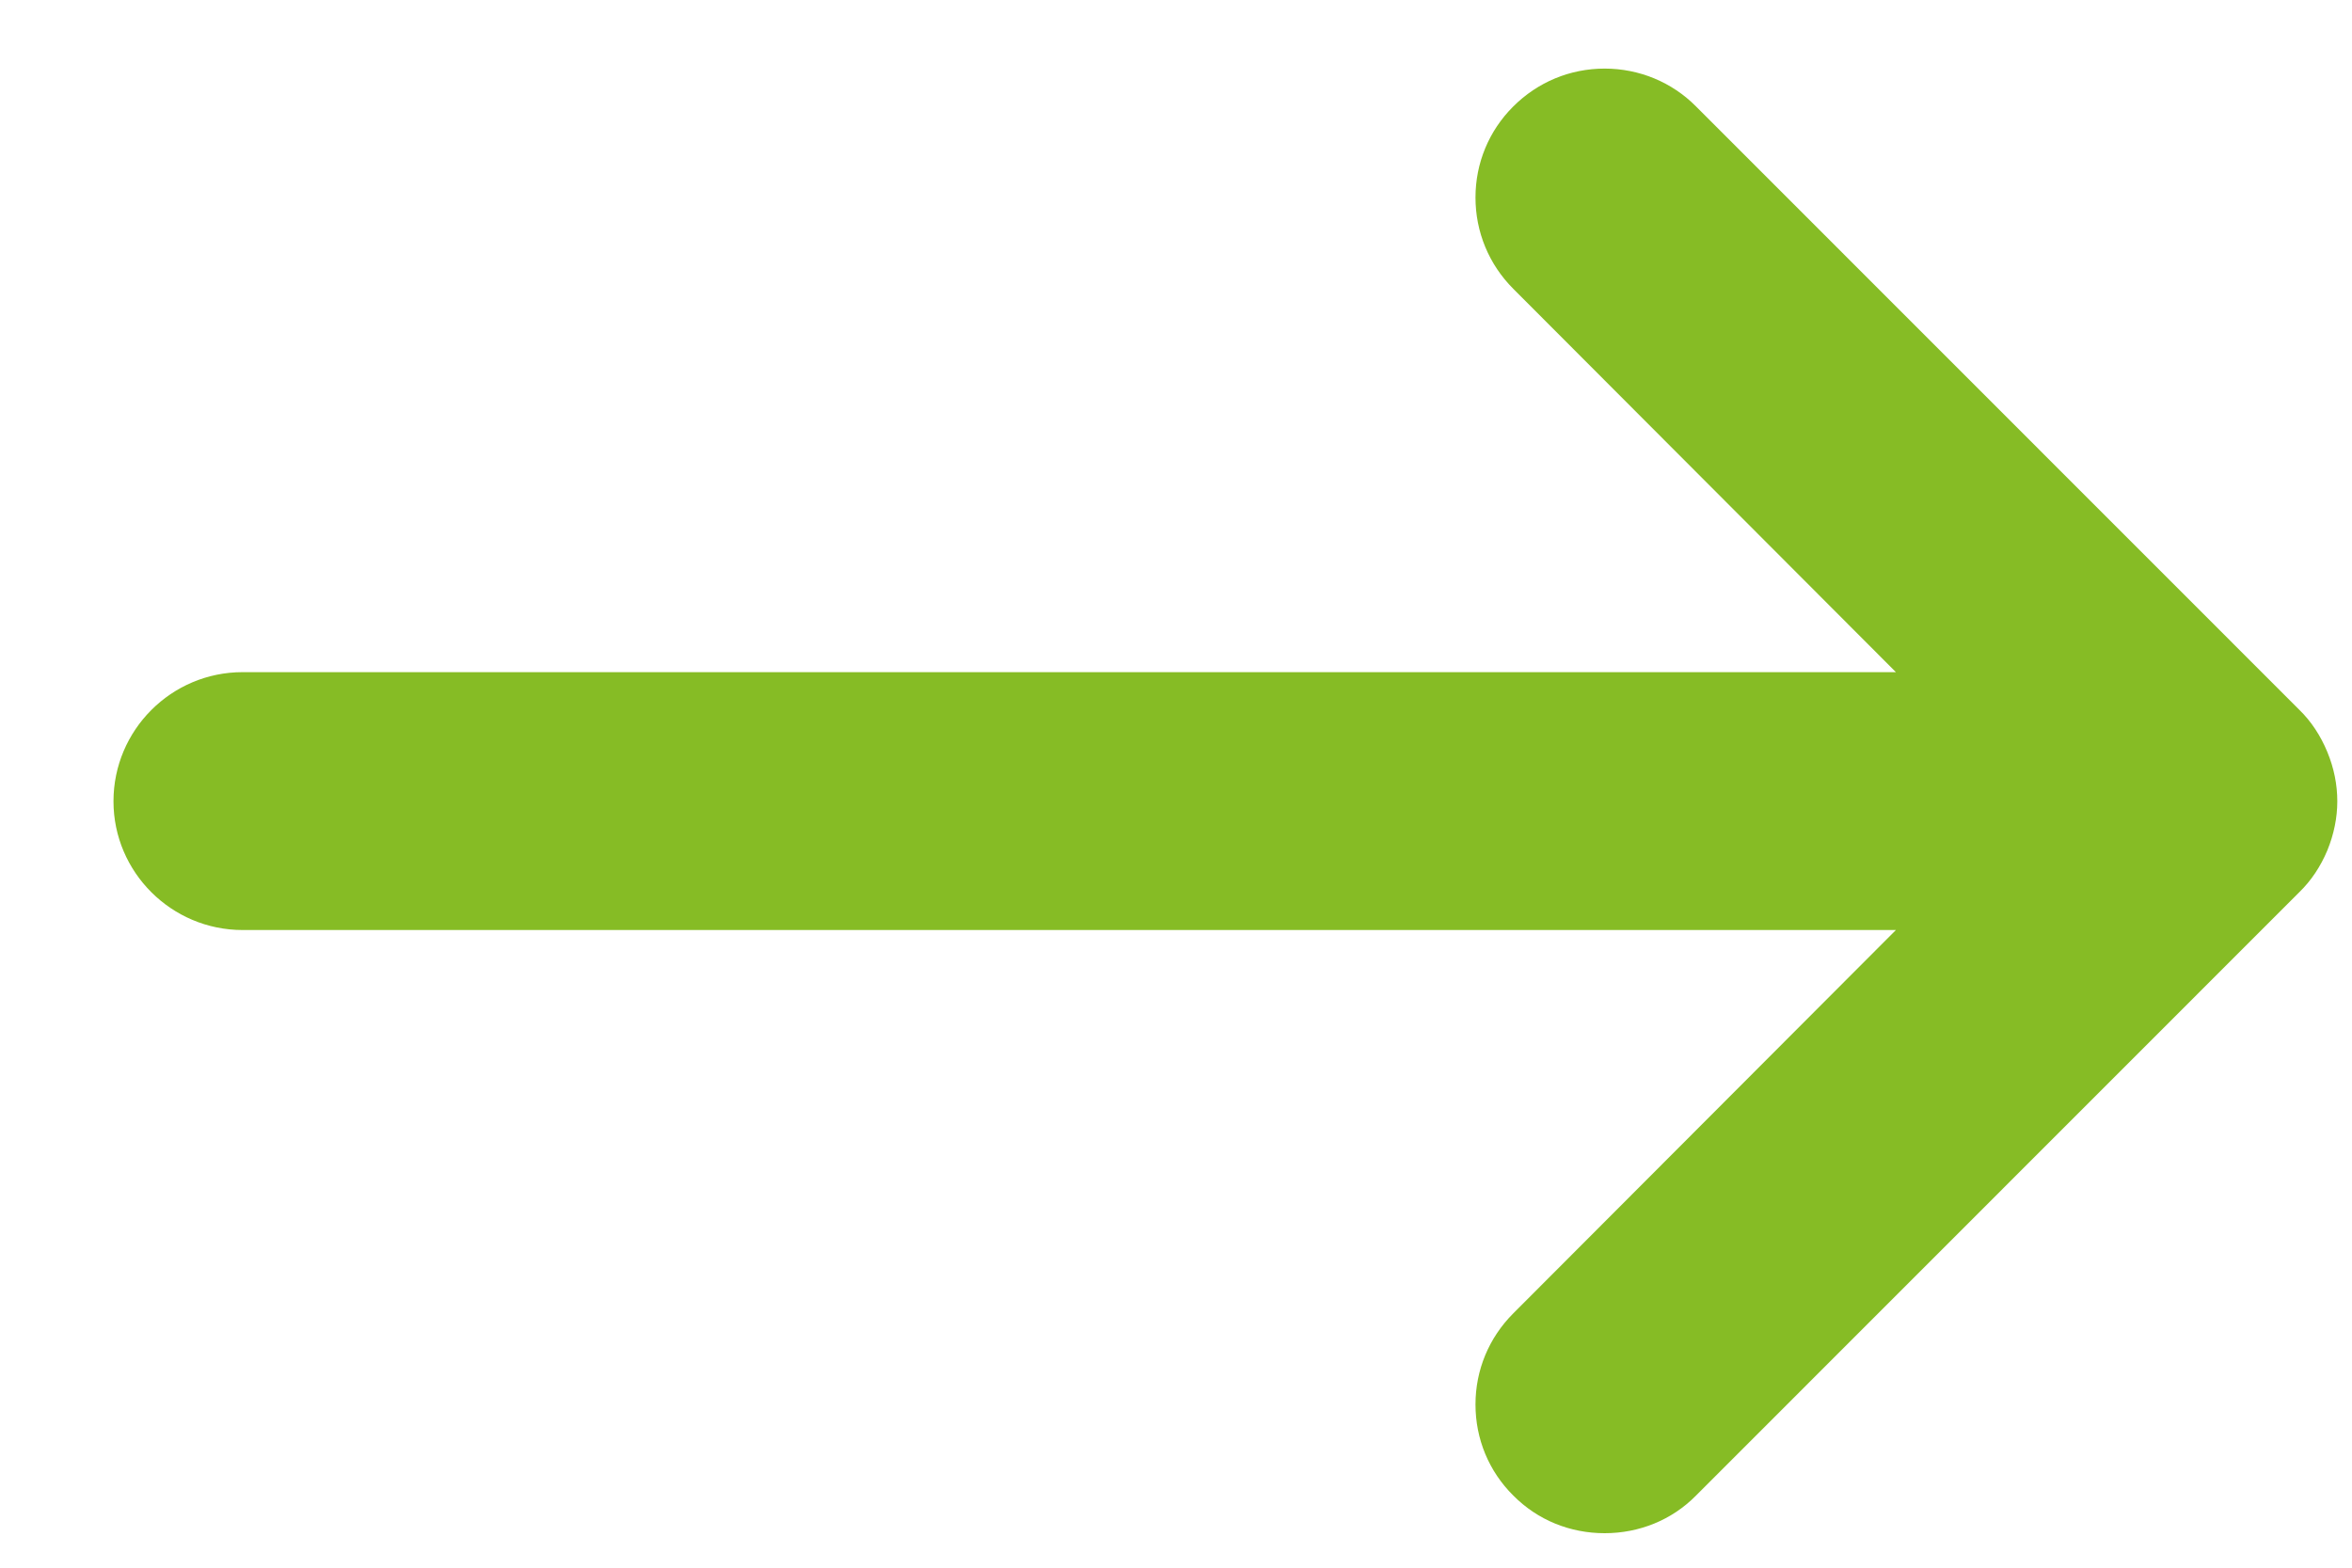 <?xml version="1.0" encoding="UTF-8"?>
<svg width="12px" height="8px" viewBox="0 0 12 8" version="1.1" xmlns="http://www.w3.org/2000/svg" xmlns:xlink="http://www.w3.org/1999/xlink">
    <!-- Generator: Sketch 55.2 (78181) - https://sketchapp.com -->
    <title>Next</title>
    <desc>Created with Sketch.</desc>
    <g id="Page-1" stroke="none" stroke-width="1" fill="none" fill-rule="evenodd">
        <g id="Block-Importer-View-block" transform="translate(-964, -968)" fill="#86BC25">
            <g id="Group-66" transform="translate(145, 126.5)">
                <g id="Group-4-Copy-6" transform="translate(771.939, 845) scale(-1, 1) translate(-771.939, -845) translate(696.439, 827.5)">
                    <g id="Group-18">
                        <g id="Group-3" transform="translate(16.45, 9)">
                            <path d="M5.484,14.709 C5.403,14.675 5.33,14.627 5.271,14.566 L2.192,11.488 C2.067,11.365 2,11.198 2,11.022 C2,10.845 2.067,10.68 2.192,10.556 C2.316,10.431 2.481,10.363 2.657,10.363 C2.832,10.363 2.997,10.431 3.122,10.556 L5.078,12.508 L5.078,4.073 C5.078,3.709 5.374,3.414 5.735,3.414 C6.098,3.414 6.394,3.709 6.394,4.073 L6.394,12.508 L8.35,10.556 C8.475,10.431 8.641,10.363 8.816,10.363 C8.991,10.363 9.156,10.431 9.28,10.555 C9.405,10.68 9.474,10.845 9.474,11.022 C9.474,11.198 9.405,11.365 9.281,11.488 L6.202,14.566 C6.143,14.627 6.069,14.675 5.987,14.709 C5.905,14.743 5.82,14.76 5.735,14.76 C5.652,14.76 5.567,14.743 5.484,14.709 Z" id="Next" transform="translate(5.737, 9.087) scale(1, -1) rotate(-270) translate(-5.737, -9.087) "></path>
                        </g>
                    </g>
                </g>
            </g>
        </g>
    </g>
</svg>